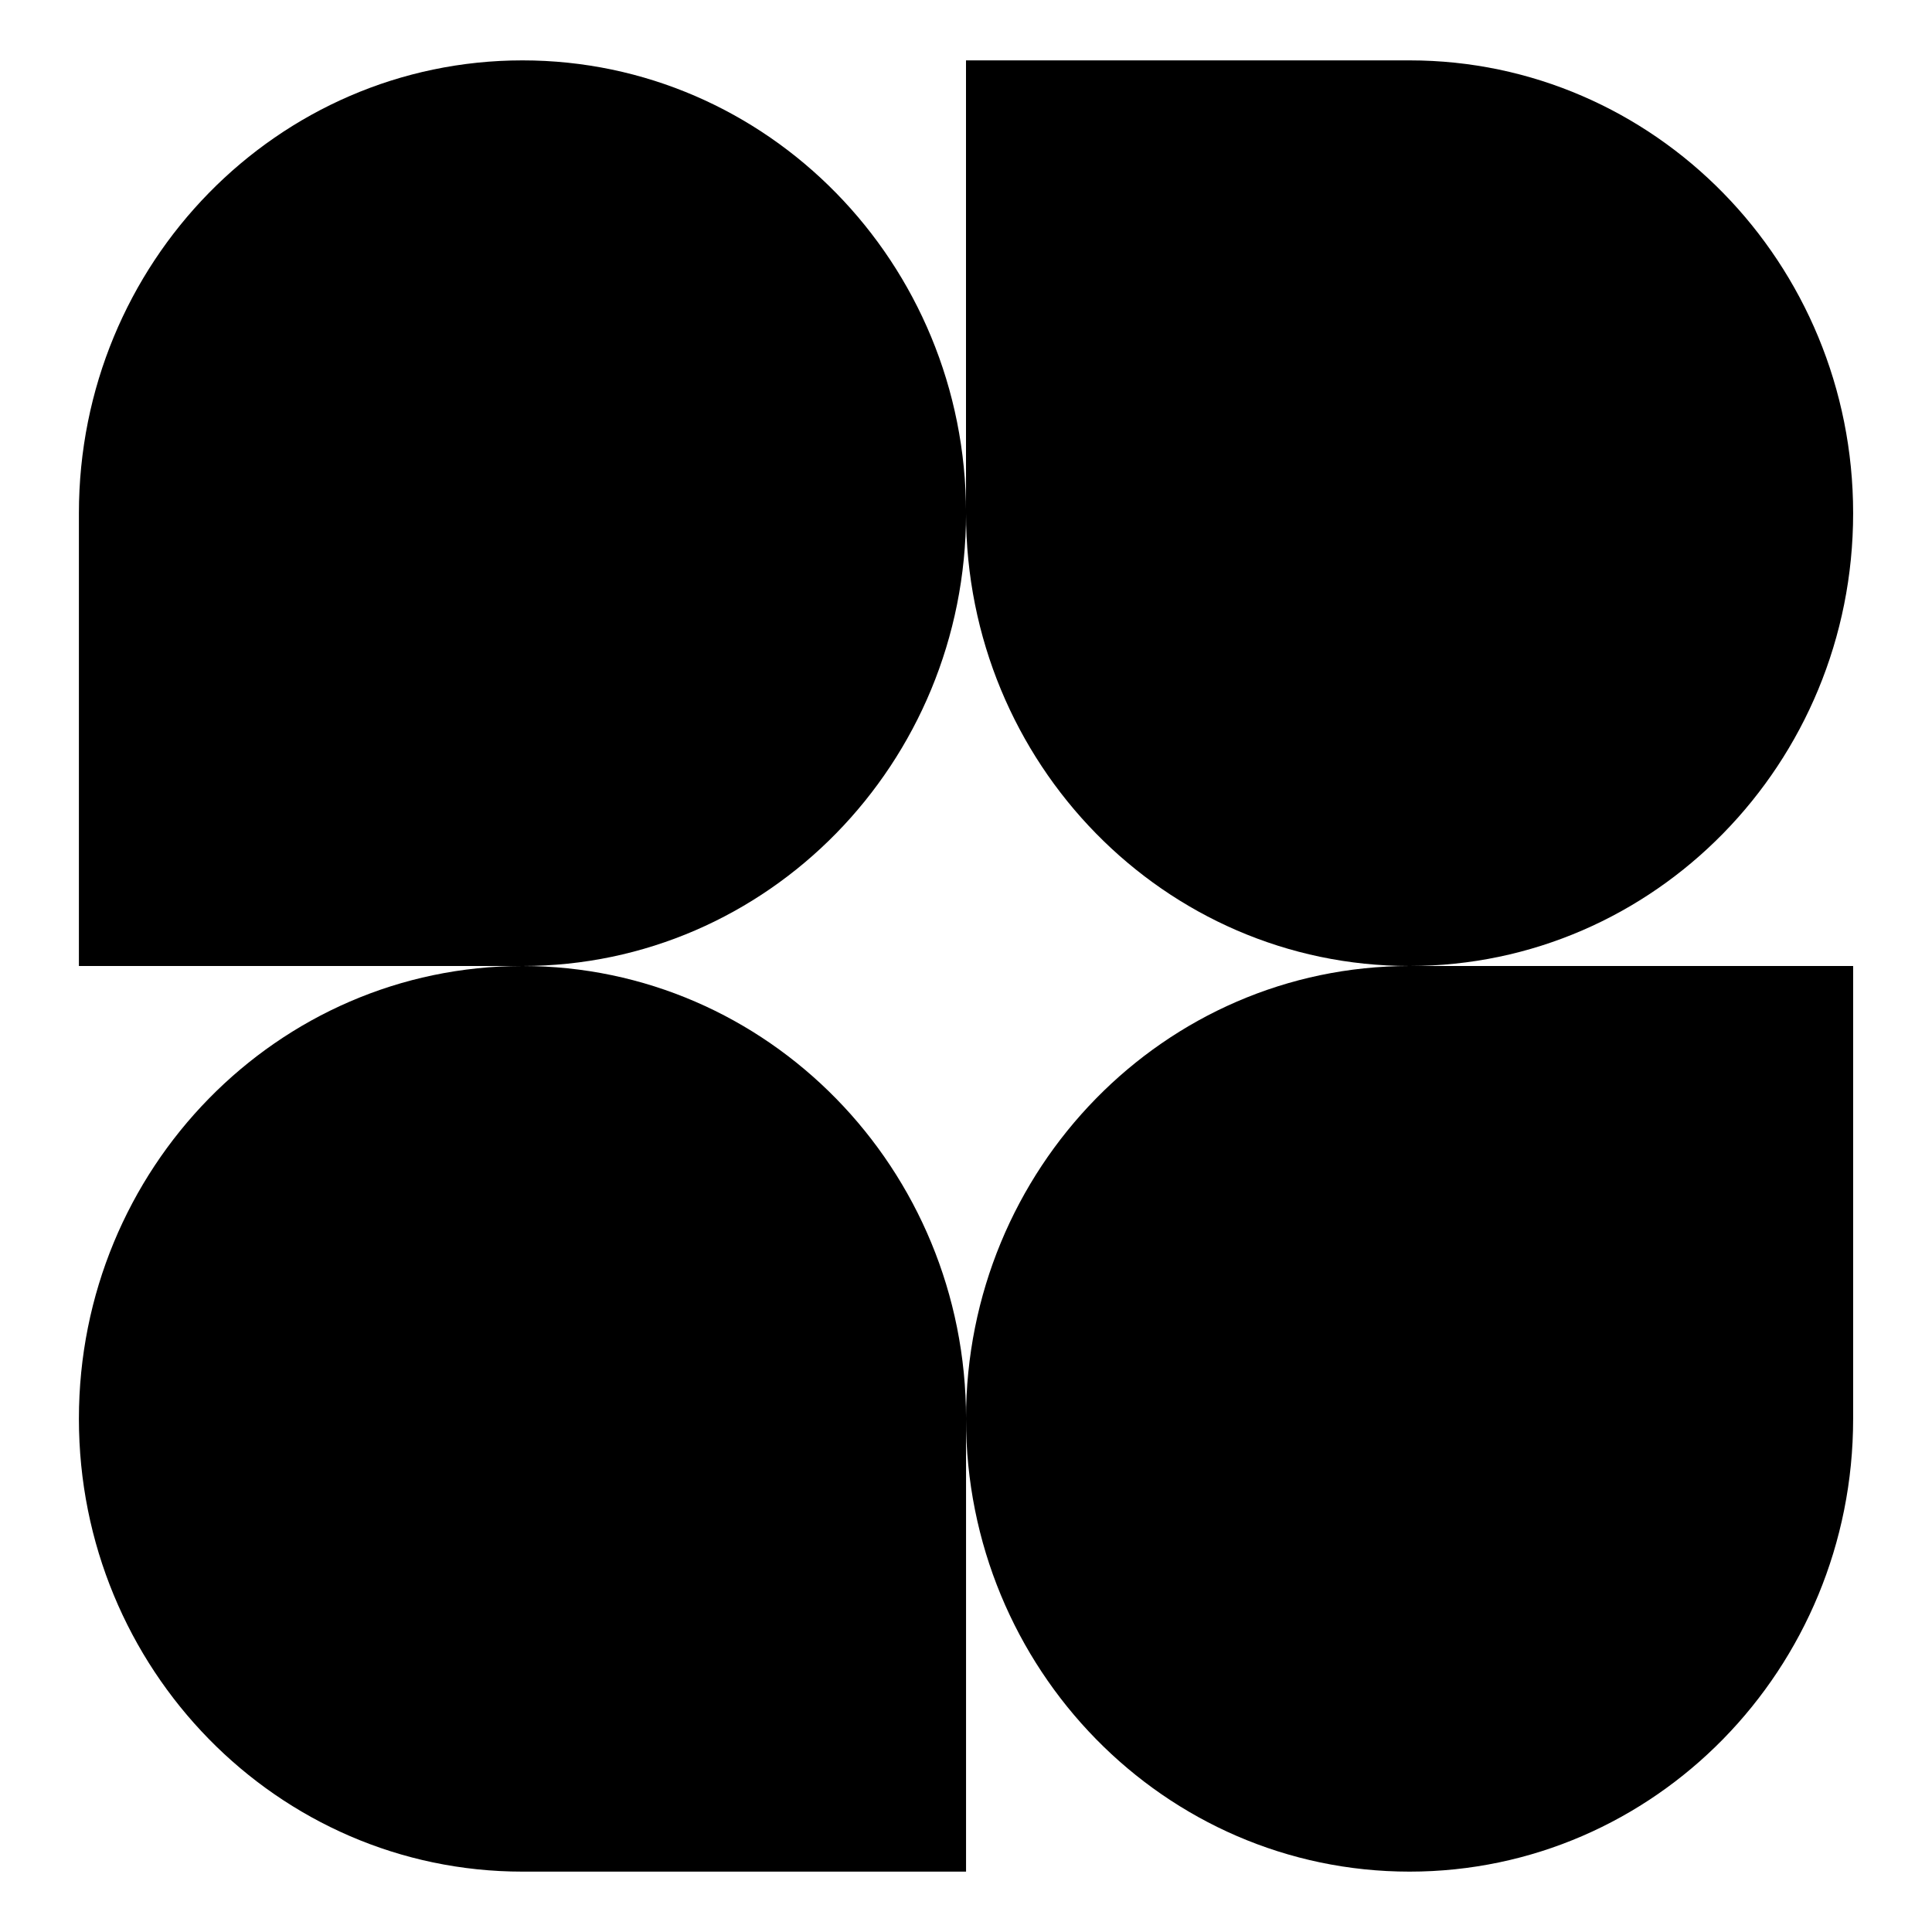 <svg width="44" height="44" viewBox="0 0 44 44" fill="none" xmlns="http://www.w3.org/2000/svg">
<path d="M22.001 11.688C22.001 17.383 17.478 22 11.899 22H1.797V11.688C1.797 5.992 6.32 1.375 11.899 1.375C17.478 1.375 22.001 5.992 22.001 11.688Z" fill="#27344A" style="fill:#27344A;fill:color(display-p3 0.153 0.204 0.29);fill-opacity:1;"/>
<path d="M22 32.312C22 26.617 26.523 22 32.102 22H42.204V32.312C42.204 38.008 37.681 42.625 32.102 42.625C26.523 42.625 22 38.008 22 32.312Z" fill="#27344A" style="fill:#27344A;fill:color(display-p3 0.153 0.204 0.29);fill-opacity:1;"/>
<path d="M1.797 32.312C1.797 38.008 6.32 42.625 11.899 42.625H22.001V32.312C22.001 26.617 17.478 22 11.899 22C6.32 22 1.797 26.617 1.797 32.312Z" fill="#27344A" style="fill:#27344A;fill:color(display-p3 0.153 0.204 0.29);fill-opacity:1;"/>
<path d="M42.204 11.688C42.204 5.992 37.681 1.375 32.102 1.375H22V11.688C22 17.383 26.523 22 32.102 22C37.681 22 42.204 17.383 42.204 11.688Z" fill="#27344A" style="fill:#27344A;fill:color(display-p3 0.153 0.204 0.29);fill-opacity:1;"/>
</svg>
